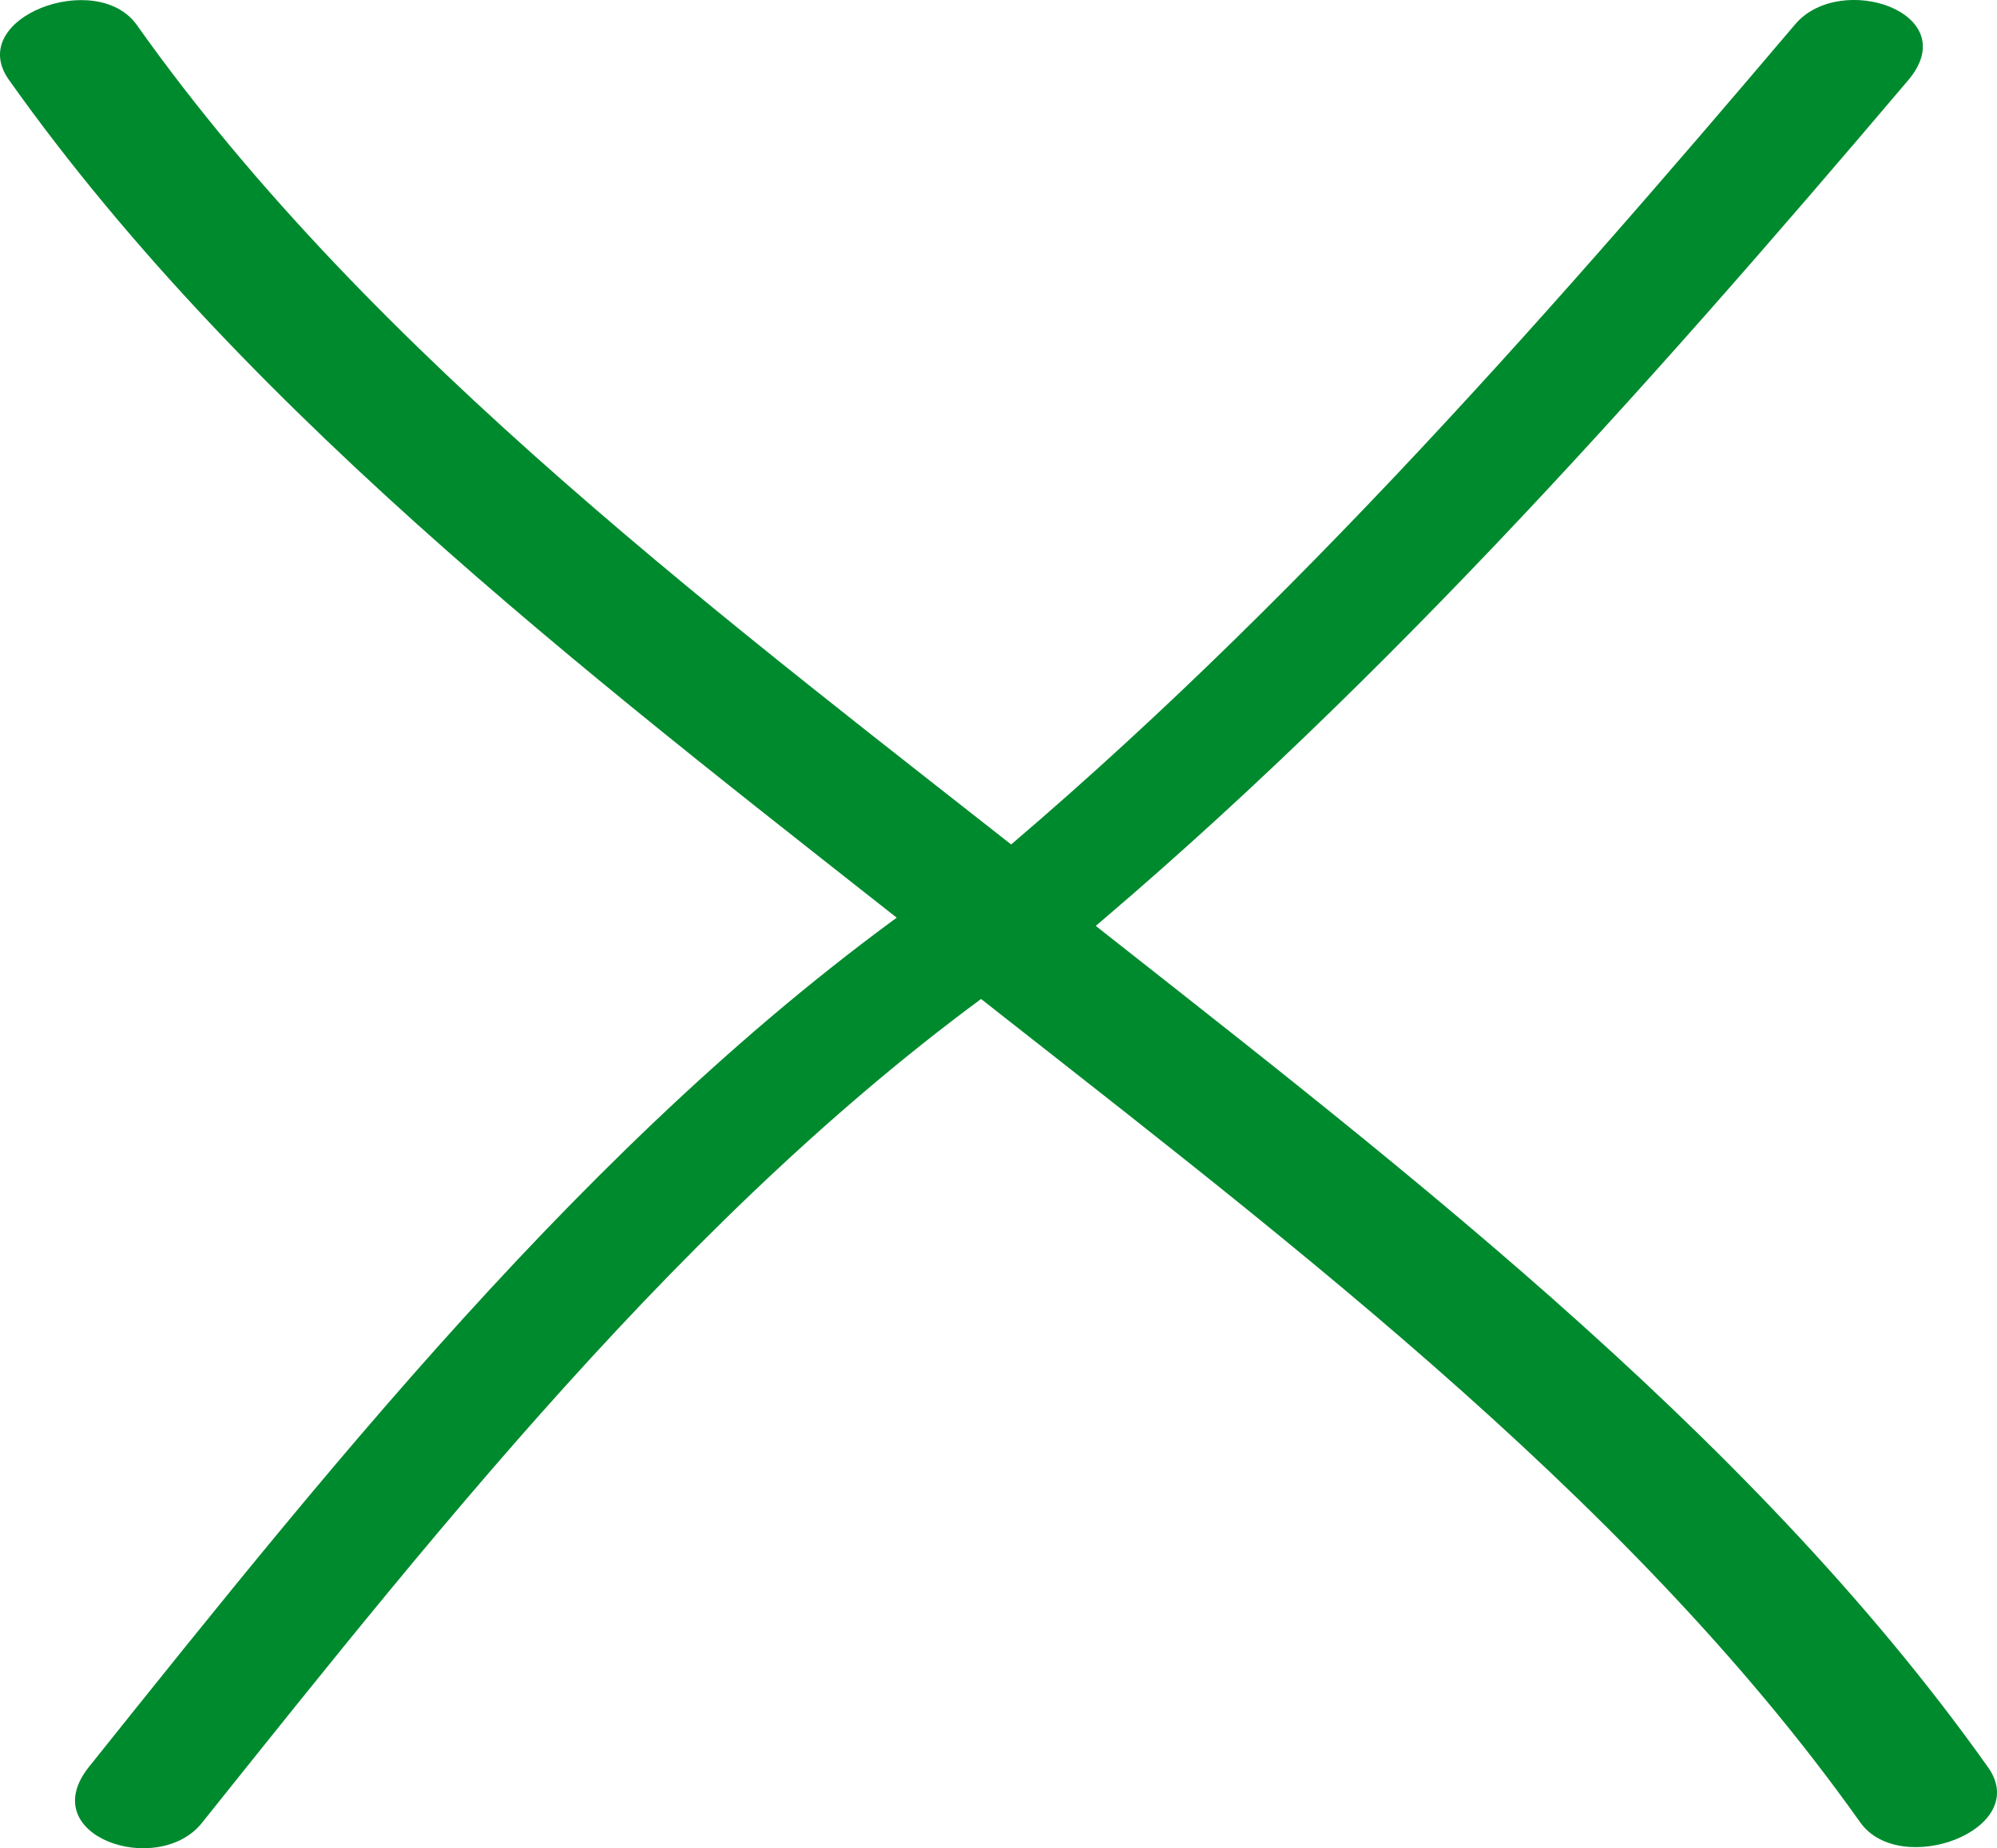 <?xml version="1.0" encoding="utf-8"?>
<!-- Generator: Adobe Illustrator 16.0.0, SVG Export Plug-In . SVG Version: 6.00 Build 0)  -->
<!DOCTYPE svg PUBLIC "-//W3C//DTD SVG 1.1//EN" "http://www.w3.org/Graphics/SVG/1.1/DTD/svg11.dtd">
<svg version="1.1" id="Layer_1" xmlns="http://www.w3.org/2000/svg" xmlns:xlink="http://www.w3.org/1999/xlink" x="0px" y="0px"
	 width="56.564px" height="52.361px" viewBox="0 0 56.564 52.361" enable-background="new 0 0 56.564 52.361" xml:space="preserve">
<g id="Layer_1_1_">
	<g>
		<g>
			<g>
				<g>
					<path fill="#008A2E" d="M5.718,51.646c6.964-8.705,14.531-18.281,23.814-24.579c0.708-0.48,1.07-1.596,0.294-2.209
						c-9.019-7.12-19.262-14.713-25.95-24.149C2.739-0.896-0.995,0.501,0.251,2.26C7.125,11.958,17.477,19.74,26.74,27.055
						c0.098-0.736,0.196-1.473,0.294-2.209C17.476,31.331,9.685,41.1,2.521,50.056C0.95,52.019,4.473,53.202,5.718,51.646
						L5.718,51.646z"/>
				</g>
			</g>
		</g>
		<g>
			<g>
				<g>
					<path fill="#008A2E" d="M50.848,0.688c-7.334,8.646-15.03,17.382-23.814,24.58c-0.65,0.533-1.116,1.561-0.294,2.209
						c9.018,7.121,19.259,14.714,25.948,24.15c1.137,1.603,4.871,0.206,3.625-1.554c-6.875-9.696-17.226-17.479-26.487-24.795
						c-0.098,0.736-0.196,1.474-0.294,2.209c9.036-7.404,16.969-16.315,24.513-25.21C55.67,0.362,52.133-0.827,50.848,0.688
						L50.848,0.688z"/>
				</g>
			</g>
		</g>
	</g>
</g>
<g id="Layer_2">
</g>
</svg>
